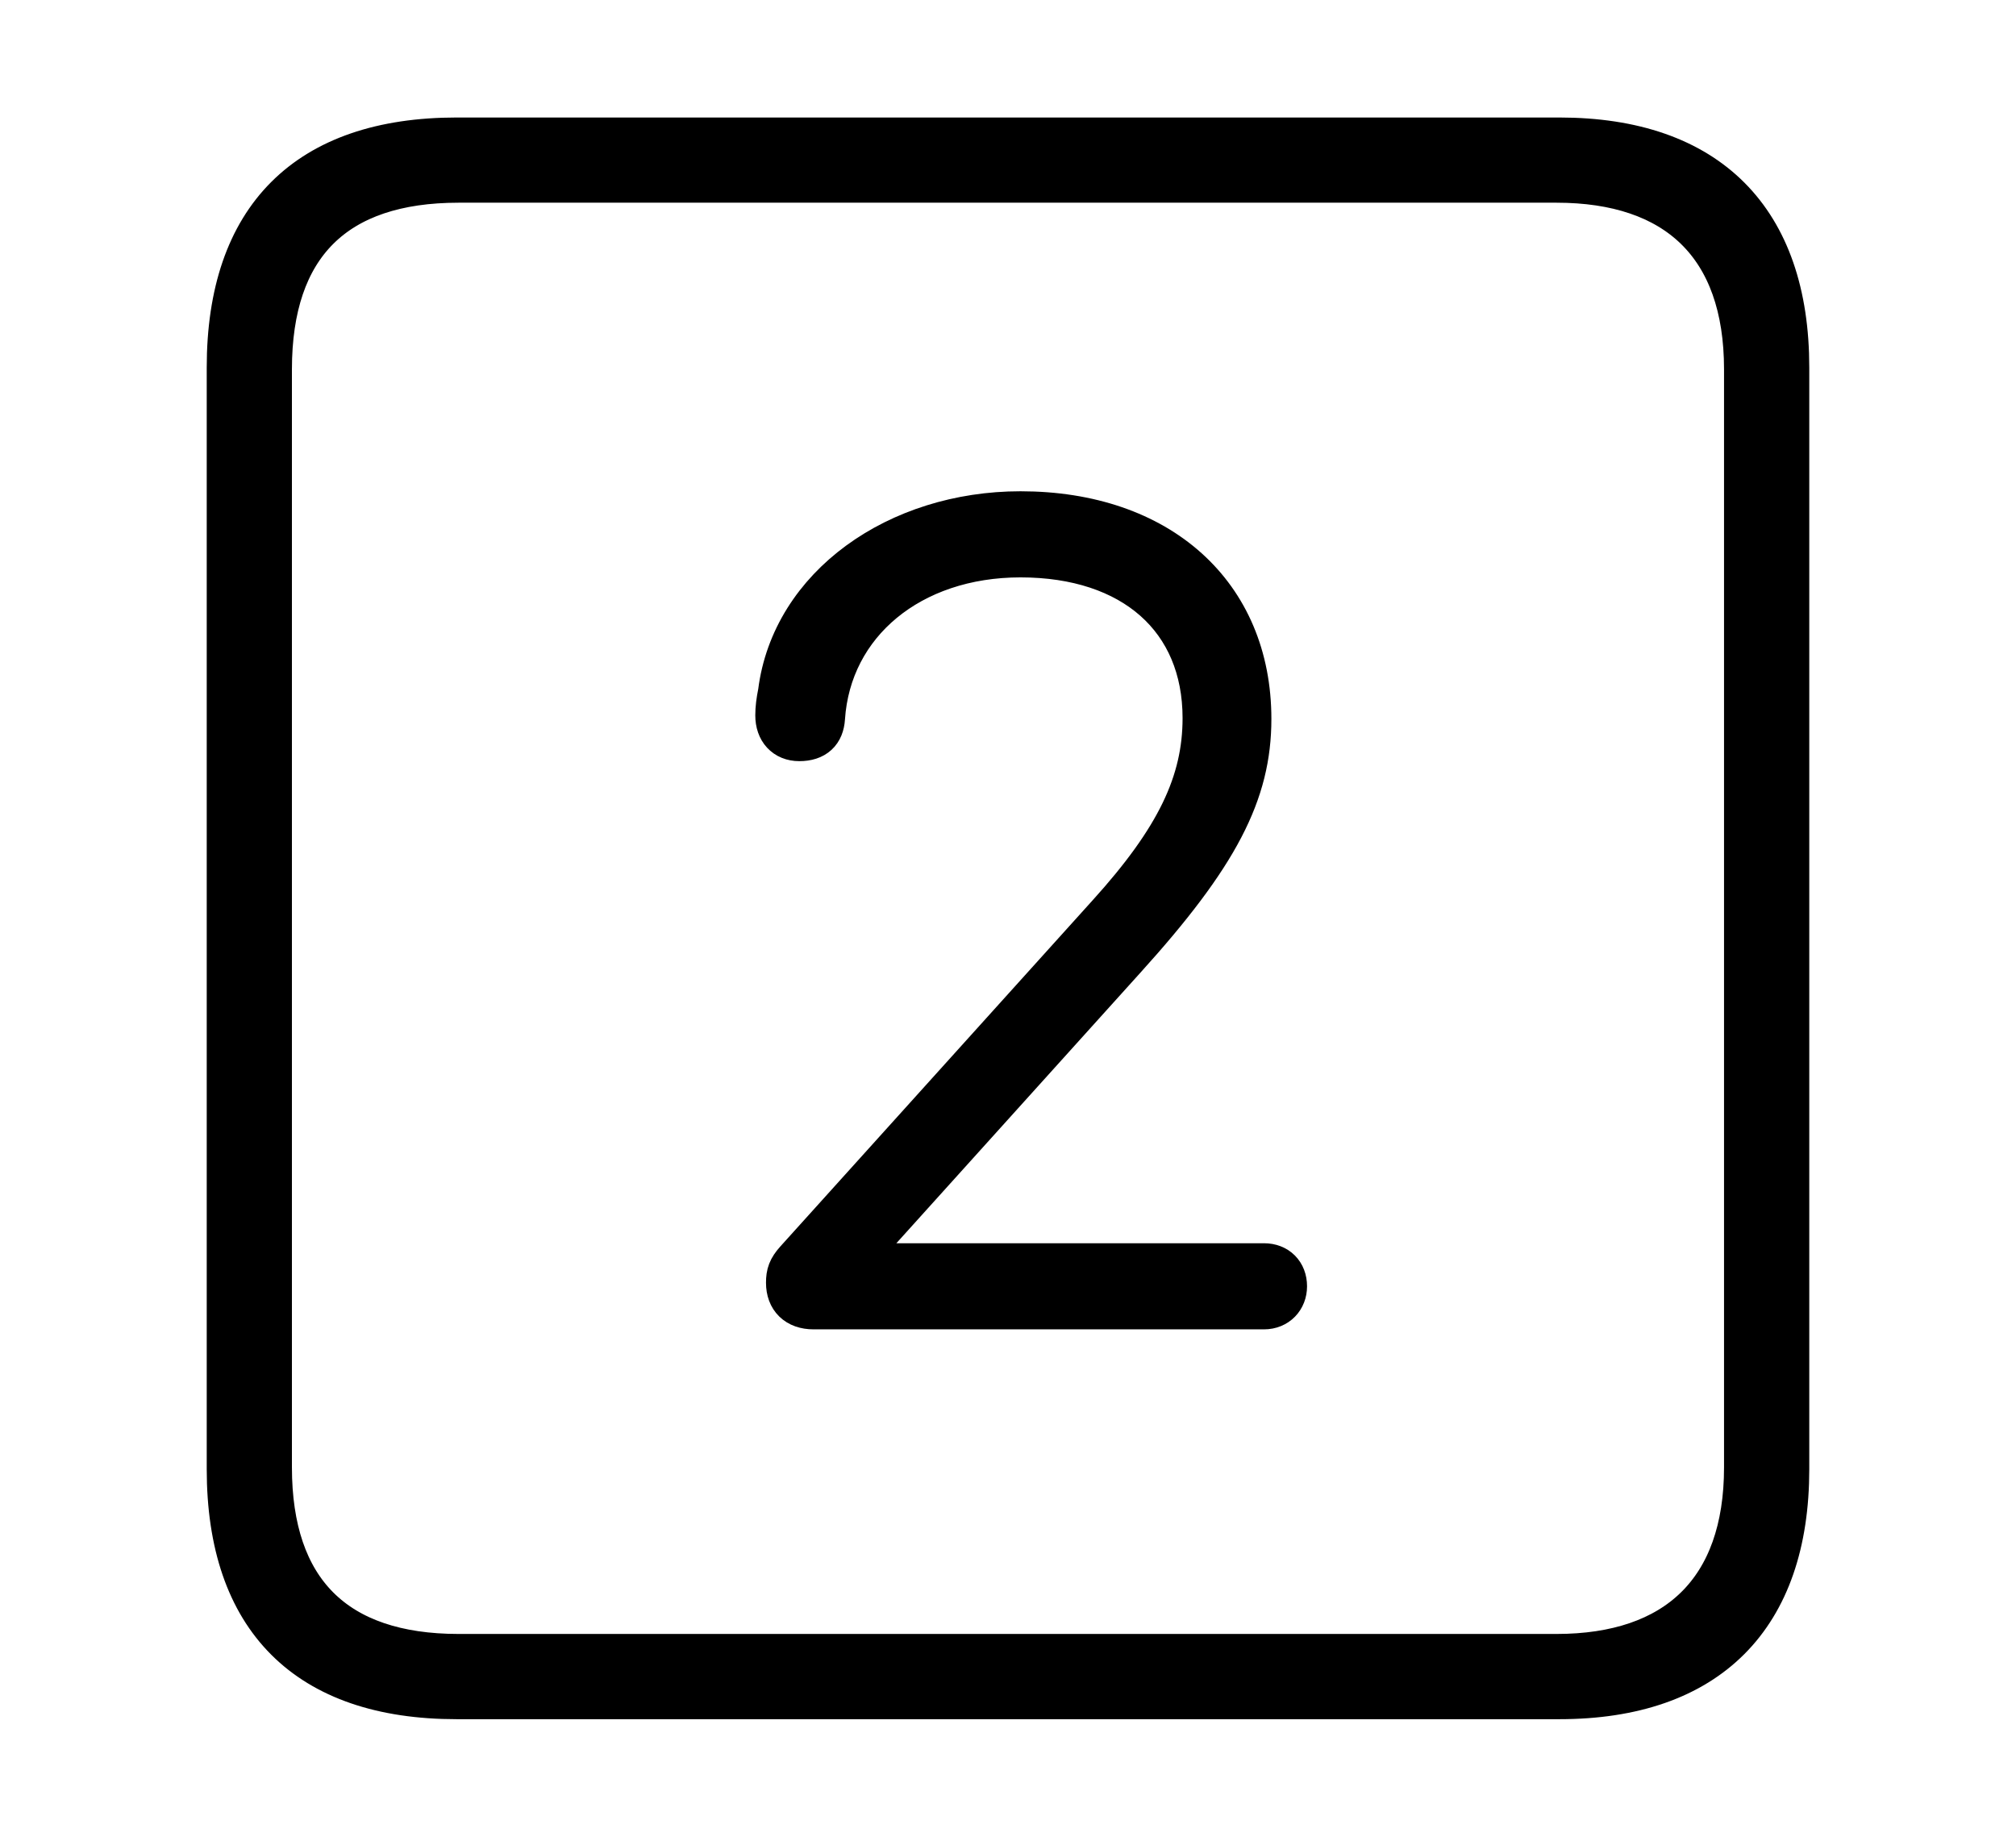 <svg width='48.555px' height='44.236px' direction='ltr' xmlns='http://www.w3.org/2000/svg' version='1.1'>
<g fill-rule='nonzero' transform='scale(1,-1) translate(0,-44.236)'>
<path fill='black' stroke='black' fill-opacity='1.0' stroke-width='1.0' d='
    M 11.0,3.33
    L 37.555,3.33
    C 41.143,3.33 43.076,5.285 43.076,8.852
    L 43.076,35.385
    C 43.076,38.951 41.143,40.906 37.555,40.906
    L 11.0,40.906
    C 7.391,40.906 5.479,38.994 5.479,35.385
    L 5.479,8.852
    C 5.479,5.242 7.391,3.33 11.0,3.33
    Z
    M 11.043,4.383
    C 8.078,4.383 6.531,5.93 6.531,8.895
    L 6.531,35.342
    C 6.531,38.328 8.078,39.854 11.043,39.854
    L 37.49,39.854
    C 40.369,39.854 42.023,38.328 42.023,35.342
    L 42.023,8.895
    C 42.023,5.93 40.369,4.383 37.49,4.383
    Z
    M 19.594,12.719
    L 30.443,12.719
    C 30.766,12.719 30.98,12.955 30.98,13.256
    C 30.98,13.578 30.766,13.793 30.443,13.793
    L 20.561,13.793
    L 20.561,13.9
    L 27.092,21.141
    C 29.348,23.633 30.121,25.137 30.121,26.92
    C 30.121,29.928 27.93,31.904 24.578,31.904
    C 21.613,31.904 19.078,30.121 18.756,27.564
    C 18.713,27.35 18.691,27.178 18.691,27.006
    C 18.691,26.641 18.906,26.404 19.25,26.404
    C 19.637,26.404 19.83,26.598 19.852,26.941
    C 20.002,29.219 21.936,30.83 24.578,30.83
    C 27.285,30.83 28.982,29.326 28.982,26.941
    C 28.982,25.395 28.338,24.041 26.684,22.215
    L 19.164,13.879
    C 18.992,13.686 18.949,13.557 18.949,13.342
    C 18.949,12.955 19.186,12.719 19.594,12.719
    Z
' />
</g>
</svg>